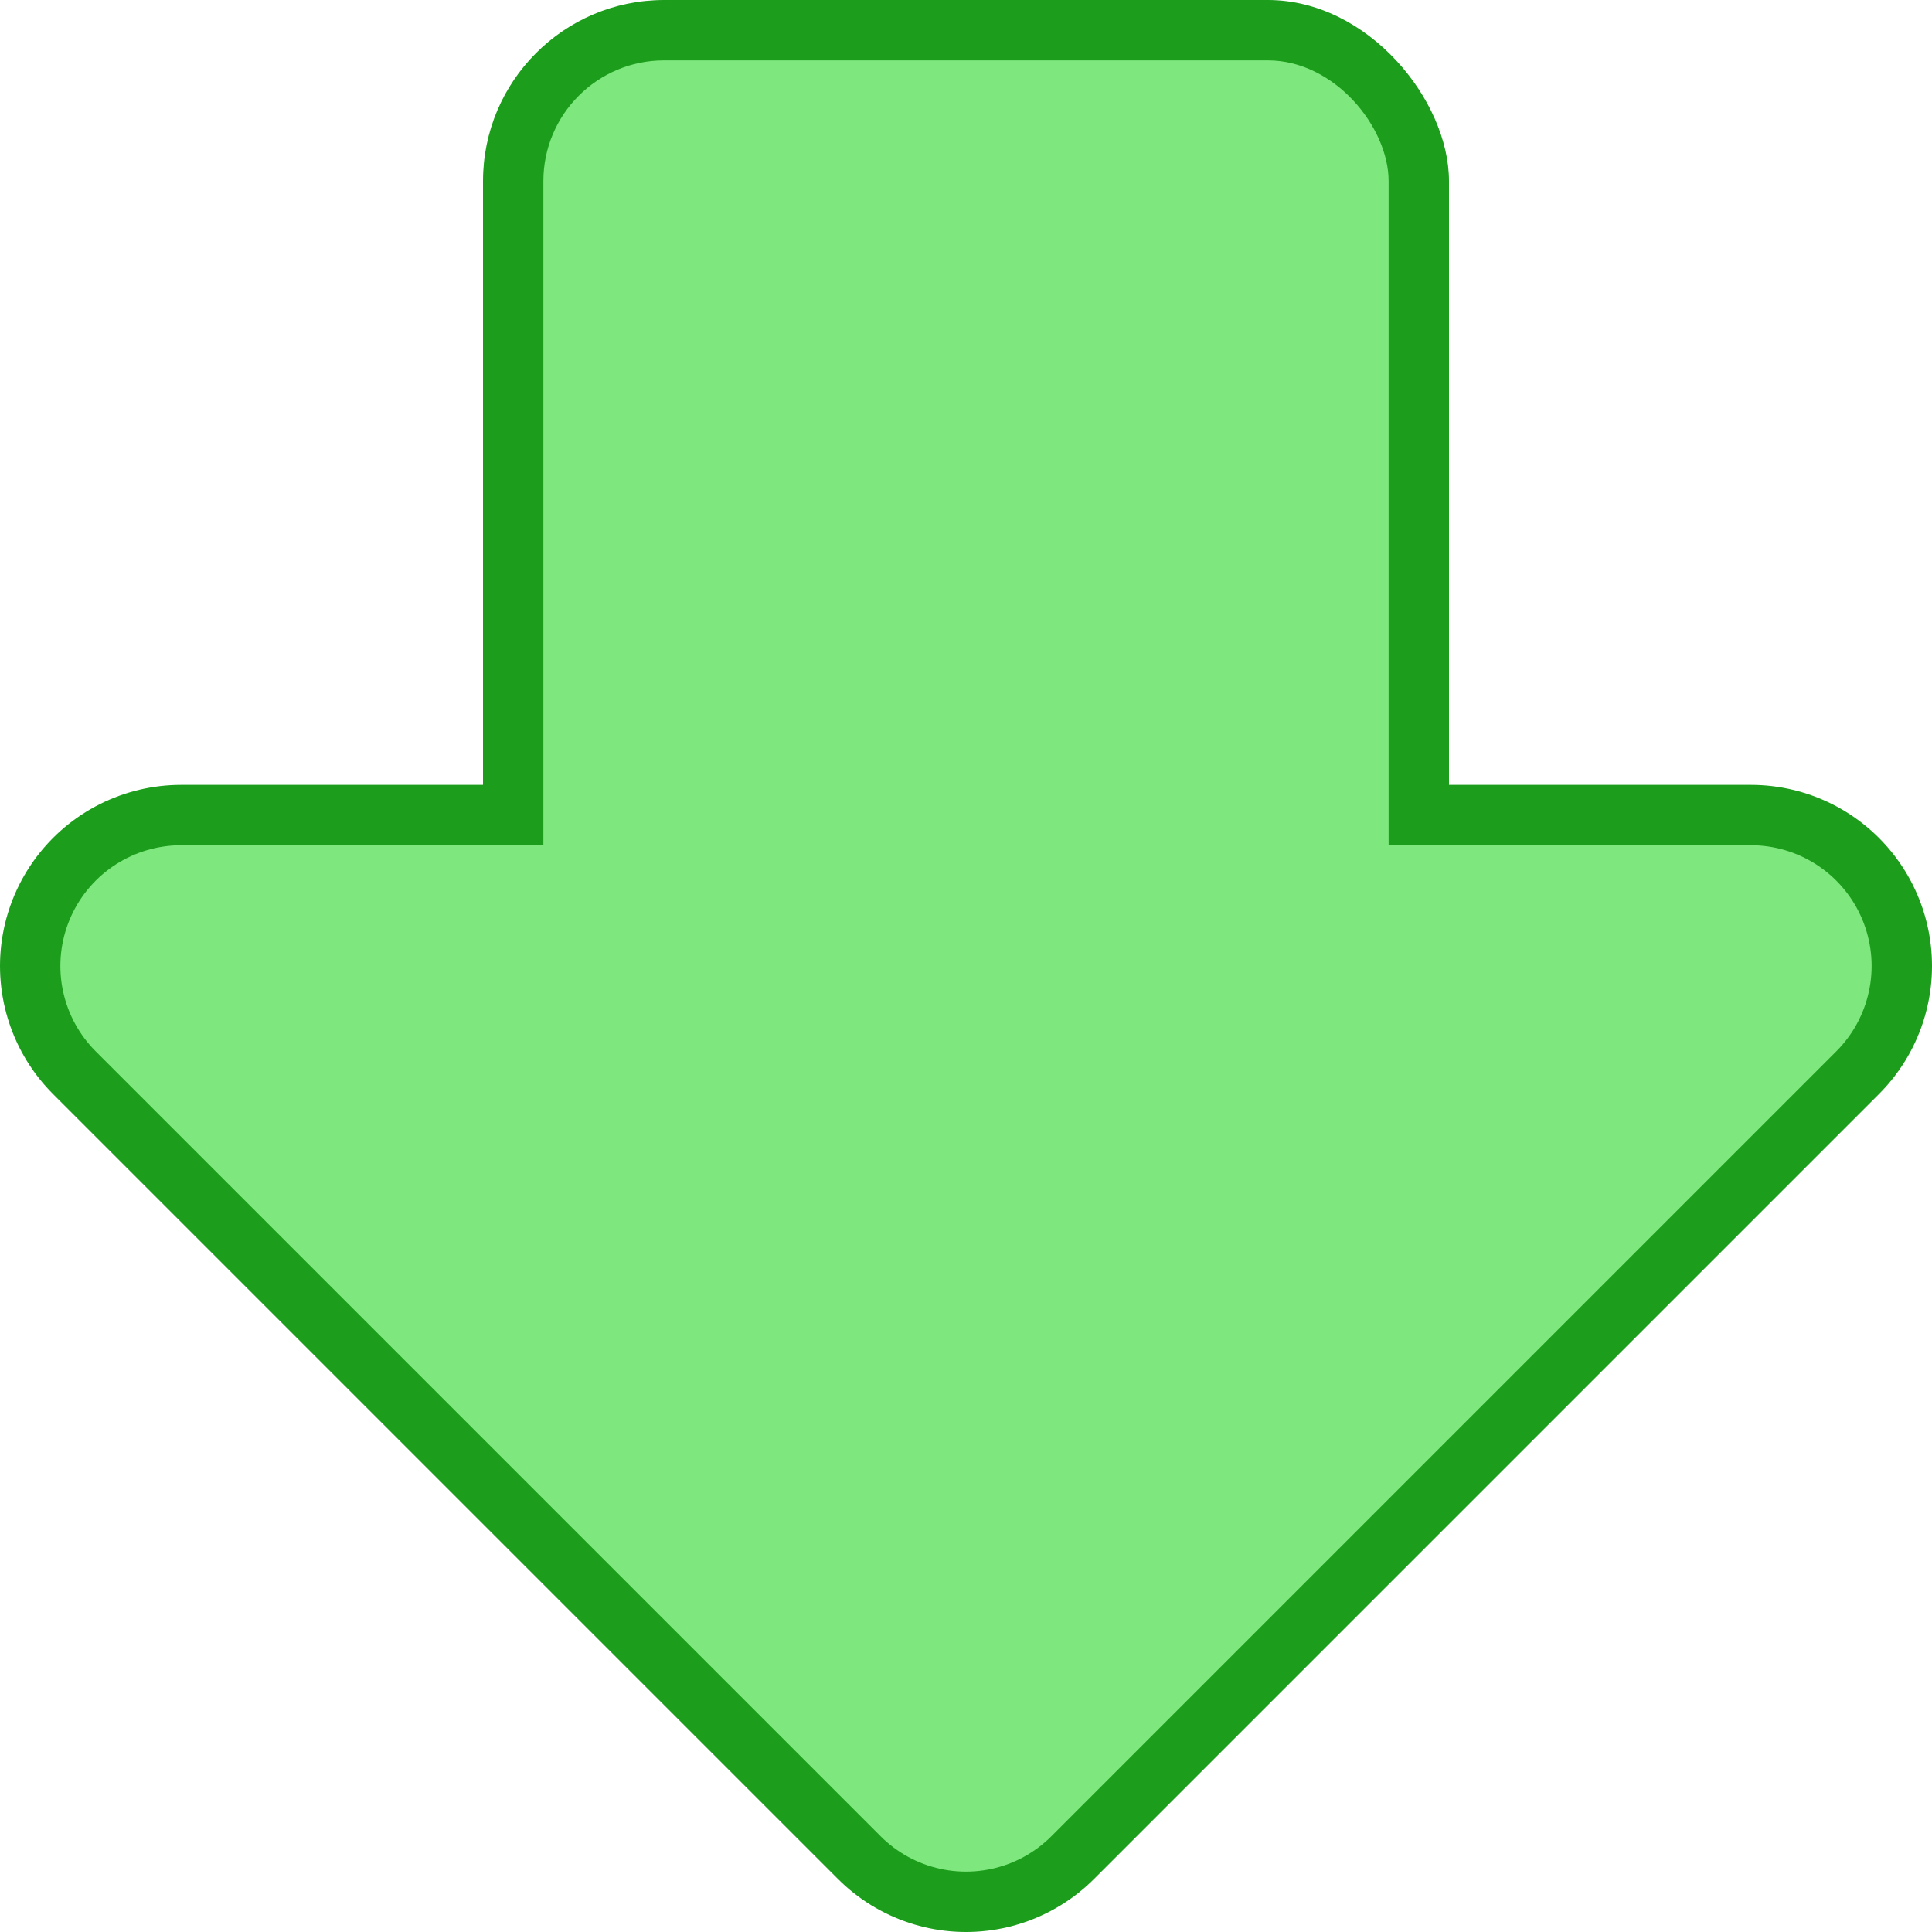 <?xml version="1.0" encoding="UTF-8" standalone="no"?>
<!-- Created with Inkscape (http://www.inkscape.org/) -->

<svg
   xmlns:dc="http://purl.org/dc/elements/1.1/"
   xmlns:cc="http://creativecommons.org/ns#"
   xmlns:rdf="http://www.w3.org/1999/02/22-rdf-syntax-ns#"
   xmlns:svg="http://www.w3.org/2000/svg"
   xmlns="http://www.w3.org/2000/svg"
   xmlns:sodipodi="http://sodipodi.sourceforge.net/DTD/sodipodi-0.dtd"
   xmlns:inkscape="http://www.inkscape.org/namespaces/inkscape"
   width="32px"
   height="32px"
   id="svg2985"
   version="1.1"
   inkscape:version="0.48.2 r9819"
   sodipodi:docname="Download.svg"
   inkscape:export-filename="/home/bengt/Studium/1212/IntS2/Download_32.png"
   inkscape:export-xdpi="90"
   inkscape:export-ydpi="90">
  <defs
     id="defs2987" />
  <sodipodi:namedview
     id="base"
     pagecolor="#ffffff"
     bordercolor="#666666"
     borderopacity="1.0"
     inkscape:pageopacity="0.0"
     inkscape:pageshadow="2"
     inkscape:zoom="3.9590209"
     inkscape:cx="11.451656"
     inkscape:cy="22.531379"
     inkscape:current-layer="layer1"
     showgrid="false"
     inkscape:grid-bbox="true"
     inkscape:document-units="px"
     showborder="false"
     inkscape:showpageshadow="false"
     borderlayer="true"
     inkscape:window-width="1366"
     inkscape:window-height="735"
     inkscape:window-x="0"
     inkscape:window-y="0"
     inkscape:window-maximized="1">
    <inkscape:grid
       type="xygrid"
       id="grid2993"
       empspacing="8"
       visible="true"
       enabled="true"
       snapvisiblegridlinesonly="true" />
  </sodipodi:namedview>
  <g
     id="layer1"
     inkscape:label="Layer 1"
     inkscape:groupmode="layer">
    <rect
       style="opacity:1;fill:#1c9e1c;fill-opacity:1;stroke:none"
       id="rect3765"
       width="16"
       height="24"
       x="8"
       y="0"
       ry="3" />
    <path
       style="fill:#1c9e1c;fill-opacity:1;stroke:#1c9e1c;stroke-width:6;stroke-linecap:round;stroke-linejoin:round;stroke-miterlimit:11.9;stroke-opacity:1;stroke-dasharray:none"
       d="M 3,16 29,16 16,29 z"
       id="path3767"
       inkscape:connector-curvature="0"
       sodipodi:nodetypes="cccc" />
    <rect
       ry="2"
       y="1"
       x="9"
       height="22"
       width="14"
       id="rect3769"
       style="fill:#7ee87e;fill-opacity:1;stroke:none" />
    <path
       sodipodi:nodetypes="cccc"
       inkscape:connector-curvature="0"
       id="path3771"
       d="M 3,16 29,16 16,29 z"
       style="fill:#7ee87e;fill-opacity:1;stroke:#7ee87e;stroke-width:4;stroke-linecap:round;stroke-linejoin:round;stroke-miterlimit:11.9;stroke-opacity:1;stroke-dasharray:none" />
  </g>
</svg>
